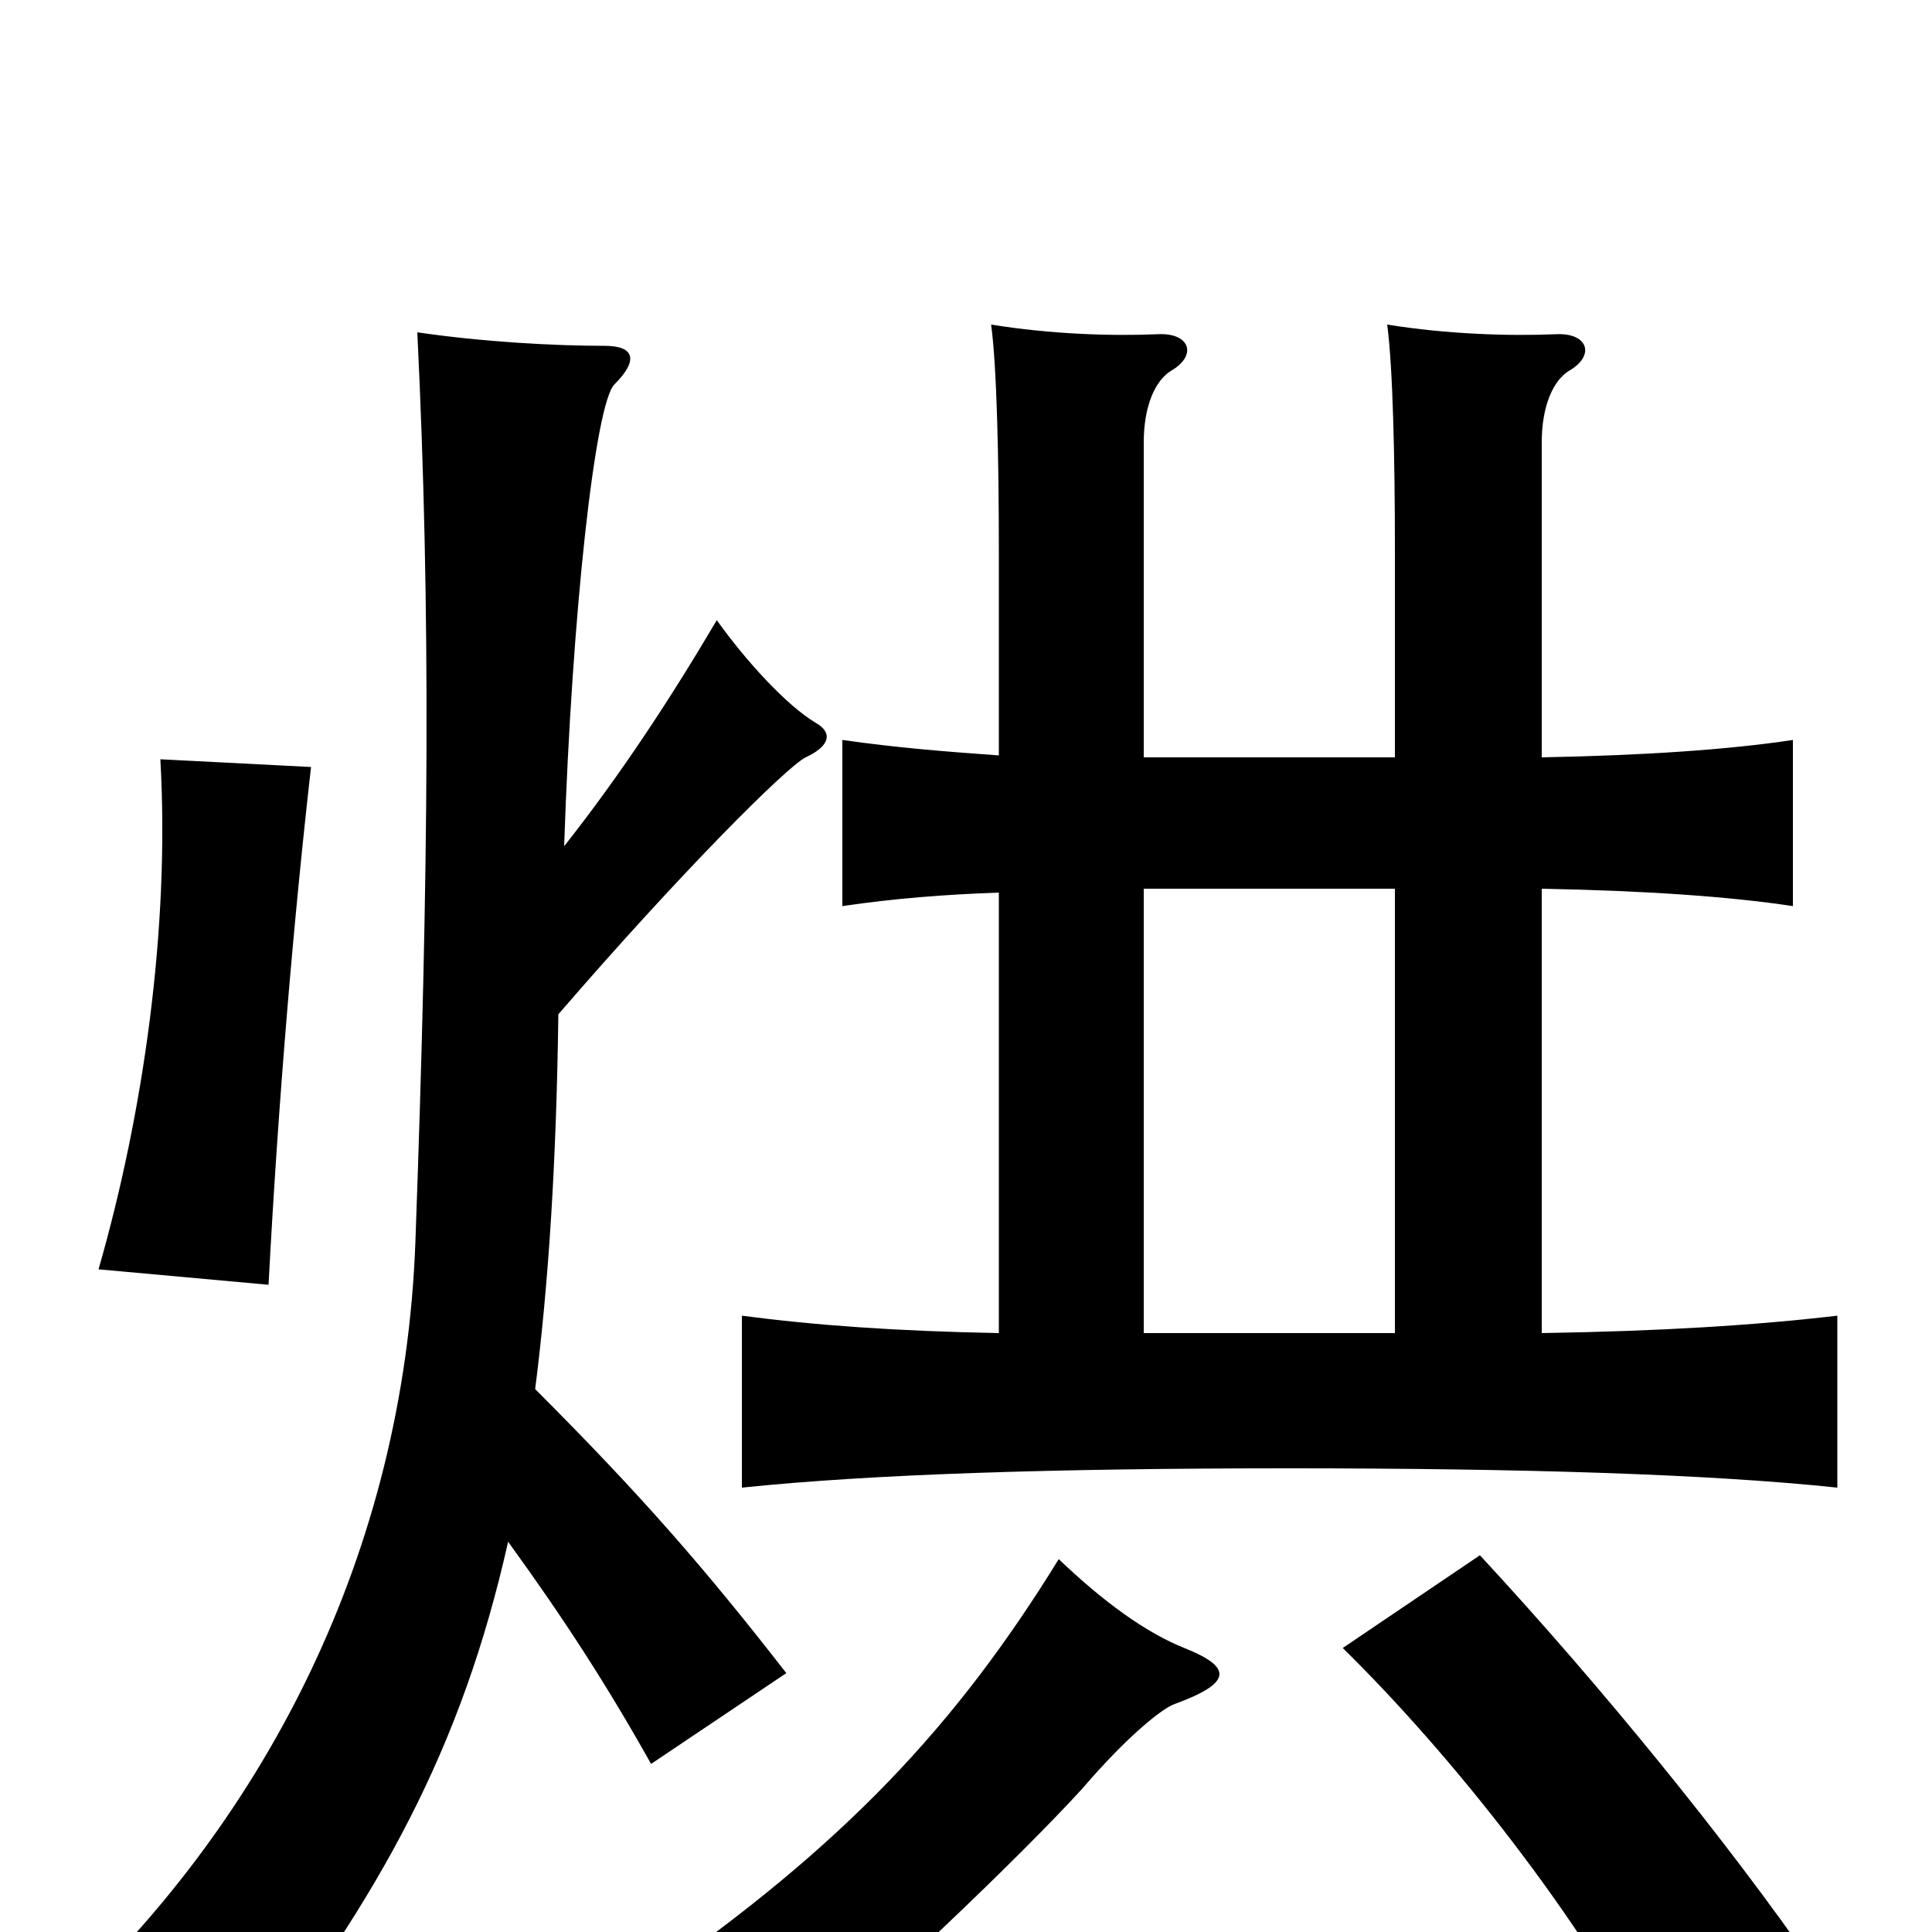 <svg xmlns="http://www.w3.org/2000/svg" viewBox="0 -1000 1000 1000">
	<path fill="#000000" d="M939 18C894 -47 829 -127 766 -195L695 -147C751 -92 818 -8 859 71ZM613 -147C593 -155 571 -171 548 -193C495 -107 437 -45 336 25C367 39 389 54 405 72C452 34 529 -40 560 -74C584 -102 602 -116 608 -118C638 -129 638 -137 613 -147ZM161 -603L83 -607C88 -519 74 -423 51 -343L139 -335C144 -430 152 -524 161 -603ZM292 -562C296 -682 308 -791 318 -801C331 -814 328 -821 313 -821C287 -821 250 -823 216 -828C223 -684 222 -551 215 -357C209 -195 137 -60 36 36C73 45 104 60 126 73C197 -19 239 -95 263 -202C292 -162 314 -128 337 -87L407 -134C365 -188 332 -226 277 -281C284 -336 288 -399 289 -475C352 -548 407 -603 417 -608C430 -614 431 -621 422 -626C407 -635 386 -658 371 -679C348 -640 322 -600 292 -562ZM517 -310C464 -311 422 -314 384 -319V-230C451 -237 546 -240 667 -240C788 -240 885 -237 951 -230V-319C908 -314 860 -311 798 -310V-540C851 -539 895 -536 928 -531V-617C895 -612 851 -609 798 -608V-771C798 -790 804 -803 812 -808C826 -816 822 -828 805 -827C781 -826 749 -827 718 -832C721 -810 722 -761 722 -716V-608H592V-771C592 -790 598 -803 606 -808C620 -816 616 -828 599 -827C575 -826 544 -827 513 -832C516 -810 517 -761 517 -716V-609C489 -611 464 -613 436 -617V-531C463 -535 489 -537 517 -538ZM592 -540H722V-310H592Z"/>
</svg>